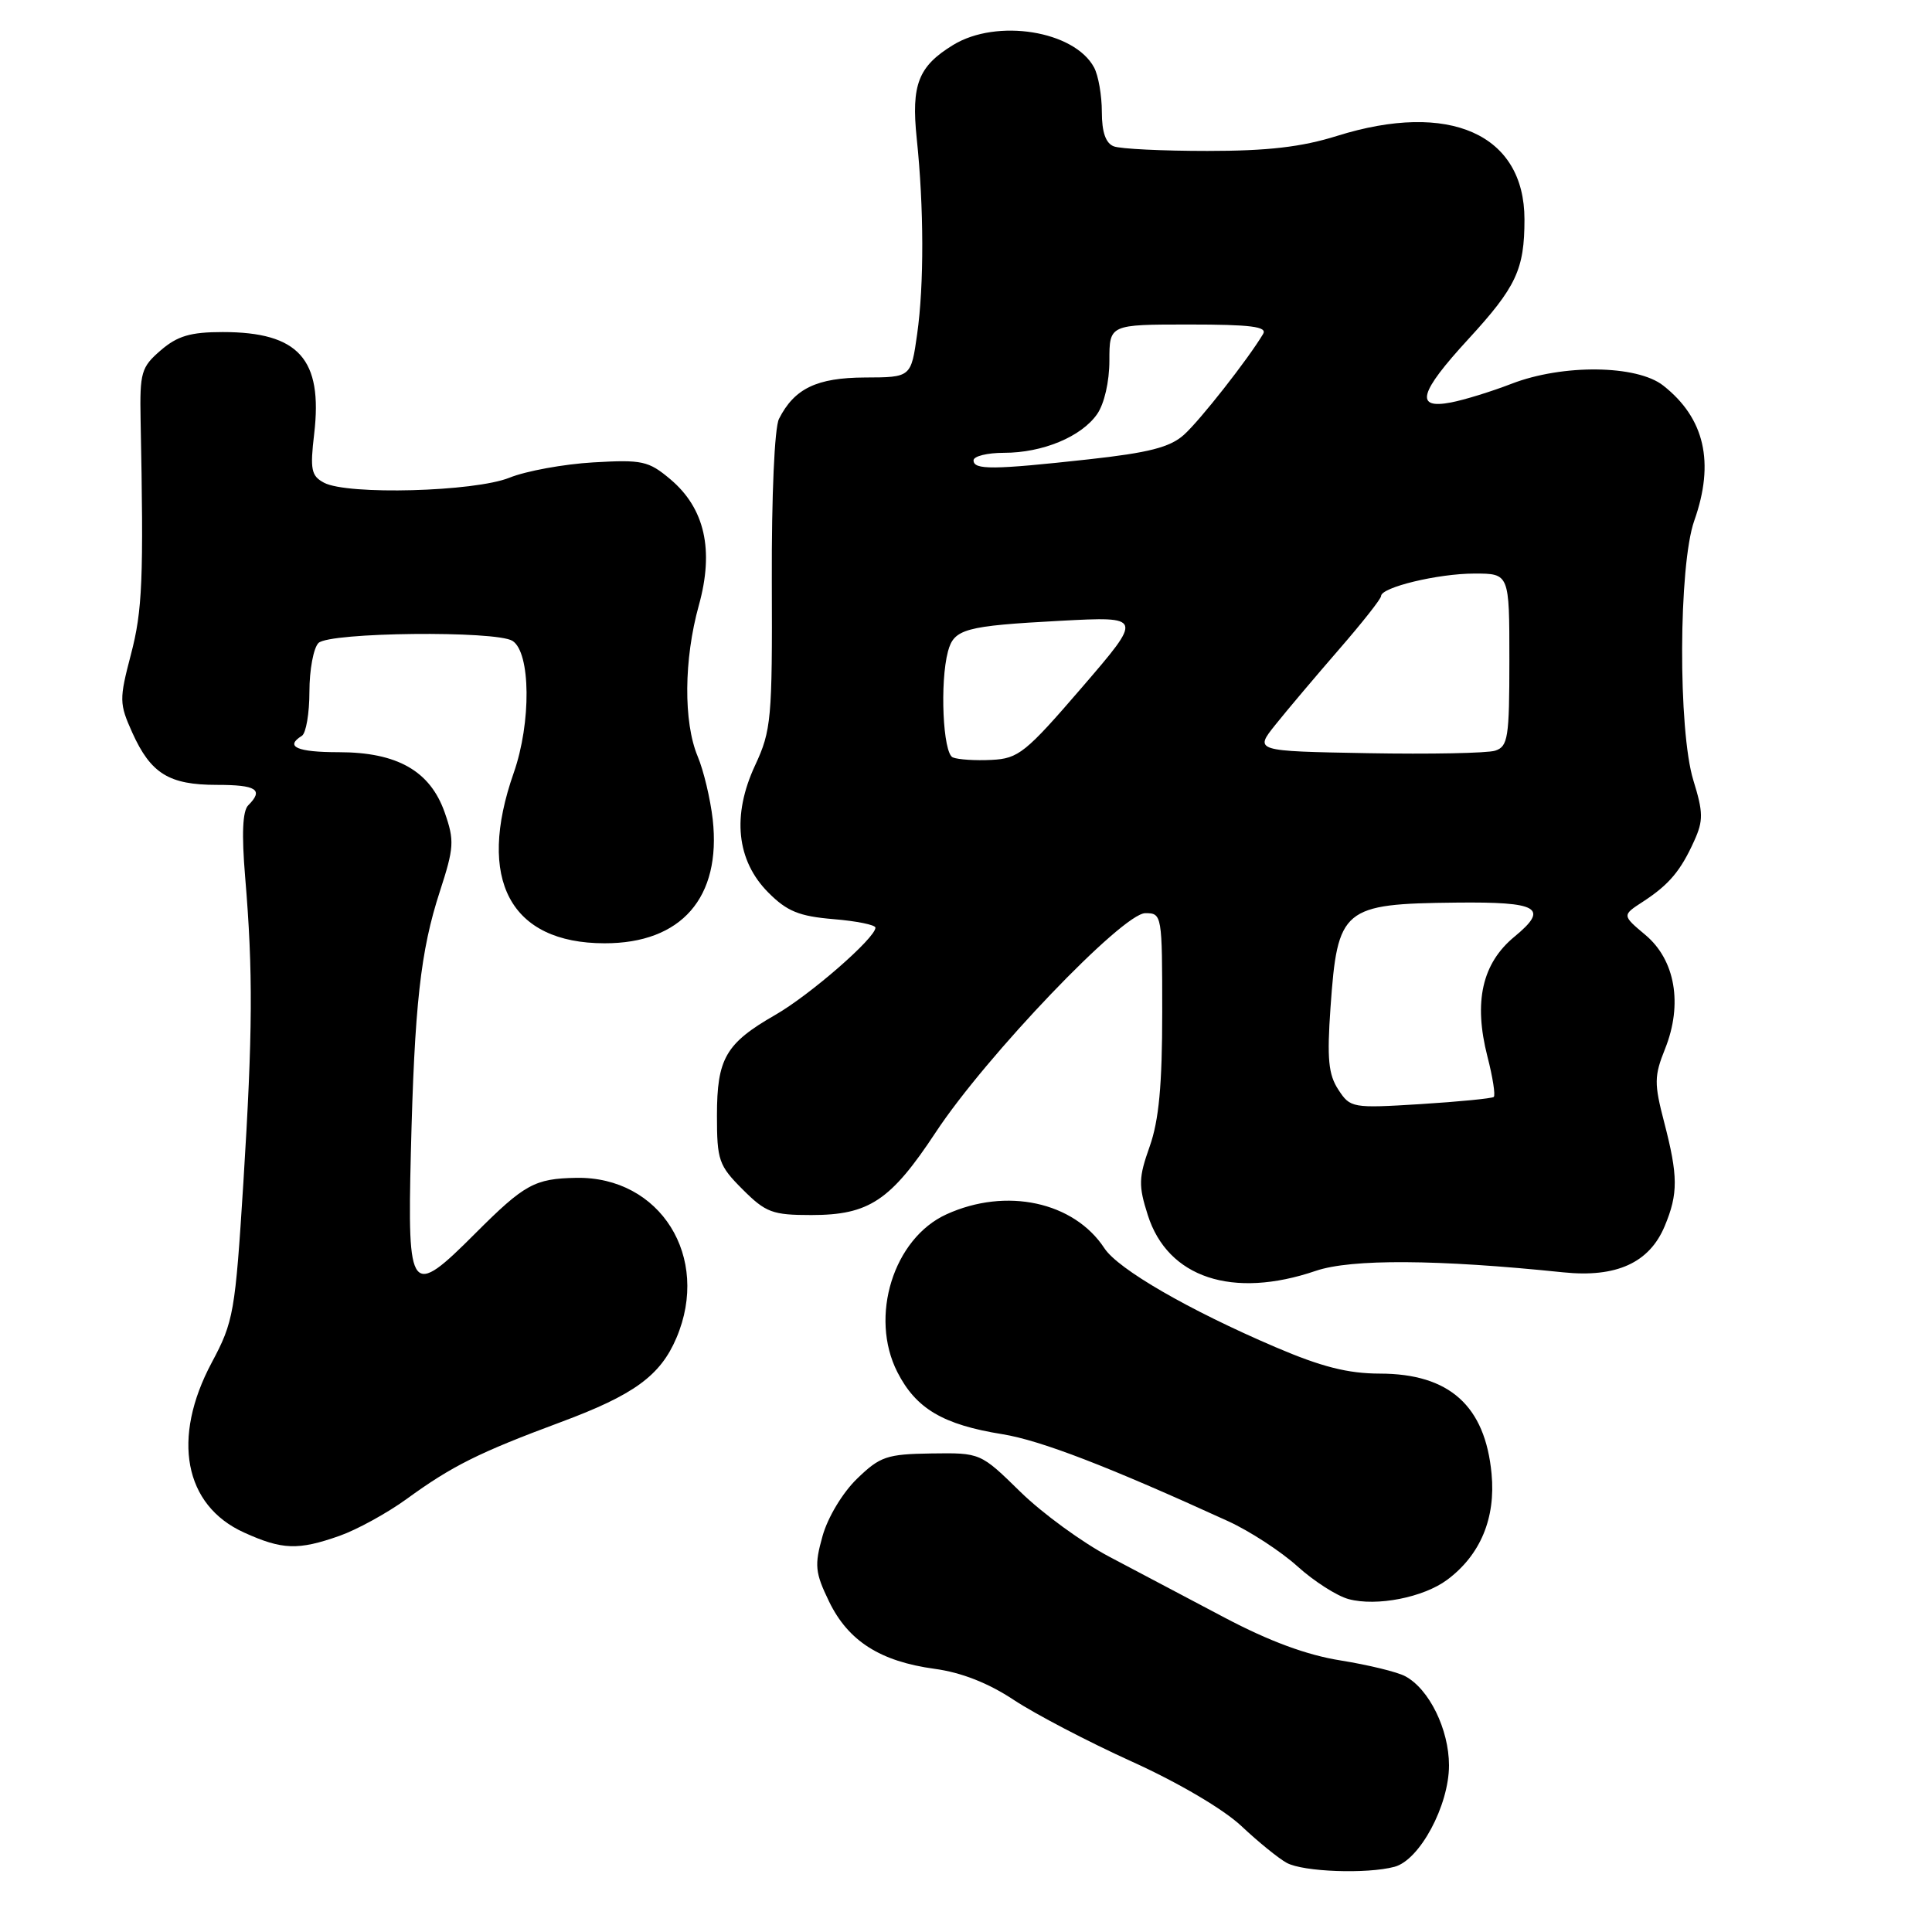 <?xml version="1.0" encoding="UTF-8" standalone="no"?>
<!DOCTYPE svg PUBLIC "-//W3C//DTD SVG 1.1//EN" "http://www.w3.org/Graphics/SVG/1.1/DTD/svg11.dtd" >
<svg xmlns="http://www.w3.org/2000/svg" xmlns:xlink="http://www.w3.org/1999/xlink" version="1.1" viewBox="0 0 256 256">
 <g >
 <path fill="currentColor"
d=" M 184.78 247.36 C 188.12 246.47 192.00 239.24 192.00 233.91 C 191.99 229.15 189.37 223.80 186.20 222.11 C 185.15 221.54 181.30 220.61 177.65 220.02 C 173.15 219.31 168.19 217.47 162.26 214.34 C 157.44 211.79 150.57 208.17 147.00 206.28 C 143.43 204.40 138.12 200.53 135.21 197.68 C 129.92 192.50 129.92 192.50 123.42 192.59 C 117.50 192.68 116.62 192.98 113.56 195.94 C 111.65 197.79 109.68 201.06 108.99 203.54 C 107.90 207.42 108.00 208.37 109.86 212.22 C 112.40 217.45 116.64 220.15 123.85 221.13 C 127.39 221.61 130.96 223.01 134.35 225.26 C 137.18 227.13 144.22 230.81 150.00 233.43 C 156.16 236.22 162.15 239.75 164.50 241.97 C 166.70 244.04 169.40 246.24 170.50 246.84 C 172.67 248.03 181.12 248.34 184.78 247.36 Z  M 191.76 209.33 C 196.16 206.05 198.20 201.17 197.64 195.28 C 196.79 186.27 192.05 182.02 182.84 182.01 C 178.60 182.00 175.12 181.12 169.00 178.50 C 157.51 173.58 148.16 168.18 146.34 165.40 C 142.30 159.24 133.33 157.30 125.42 160.90 C 118.39 164.09 115.16 174.47 118.91 181.82 C 121.38 186.66 124.96 188.78 132.83 190.04 C 137.89 190.86 146.83 194.30 162.72 201.56 C 165.59 202.87 169.73 205.57 171.92 207.55 C 174.11 209.53 177.16 211.48 178.70 211.89 C 182.42 212.89 188.62 211.67 191.76 209.33 Z  M 44.98 203.51 C 47.31 202.69 51.30 200.49 53.86 198.64 C 59.89 194.25 63.43 192.48 74.30 188.44 C 83.99 184.84 87.50 182.29 89.63 177.28 C 94.19 166.57 87.49 155.87 76.35 156.07 C 70.84 156.17 69.50 156.91 62.98 163.43 C 54.39 172.04 53.98 171.52 54.44 152.79 C 54.92 133.15 55.72 125.99 58.28 118.13 C 60.17 112.31 60.23 111.39 58.93 107.67 C 57.00 102.15 52.63 99.67 44.87 99.67 C 39.36 99.67 37.69 98.93 40.00 97.50 C 40.55 97.16 41.00 94.52 41.00 91.64 C 41.00 88.76 41.54 85.86 42.20 85.20 C 43.63 83.77 65.72 83.54 67.91 84.92 C 70.32 86.45 70.41 95.74 68.07 102.41 C 63.11 116.55 67.60 124.98 80.10 124.99 C 90.29 125.01 95.59 118.94 94.44 108.58 C 94.13 105.88 93.24 102.11 92.44 100.21 C 90.55 95.67 90.61 87.37 92.60 80.21 C 94.64 72.87 93.39 67.35 88.82 63.50 C 85.93 61.07 85.10 60.89 78.59 61.27 C 74.69 61.50 69.70 62.41 67.50 63.30 C 62.88 65.16 46.02 65.62 42.93 63.96 C 41.24 63.06 41.07 62.22 41.63 57.49 C 42.79 47.58 39.58 44.00 29.51 44.00 C 25.25 44.00 23.52 44.51 21.31 46.41 C 18.71 48.65 18.51 49.33 18.63 55.66 C 19.05 76.80 18.88 80.89 17.34 86.75 C 15.79 92.68 15.80 93.23 17.53 97.08 C 19.98 102.51 22.40 104.00 28.72 104.00 C 34.00 104.00 34.97 104.63 32.89 106.71 C 32.14 107.46 32.01 110.50 32.48 116.16 C 33.54 128.79 33.49 136.78 32.25 156.67 C 31.16 173.95 30.96 175.12 28.05 180.56 C 22.71 190.57 24.39 199.46 32.32 203.06 C 37.40 205.37 39.50 205.44 44.98 203.51 Z  M 174.36 168.39 C 179.05 166.80 190.43 166.86 207.13 168.59 C 214.18 169.32 218.55 167.33 220.58 162.47 C 222.38 158.17 222.36 155.82 220.51 148.70 C 219.17 143.55 219.18 142.59 220.64 138.95 C 222.99 133.06 221.98 127.20 218.03 123.89 C 214.92 121.28 214.92 121.28 217.71 119.47 C 221.16 117.22 222.71 115.38 224.50 111.40 C 225.71 108.73 225.69 107.64 224.38 103.40 C 222.34 96.78 222.41 74.91 224.50 68.99 C 227.23 61.27 225.88 55.41 220.39 51.09 C 216.89 48.34 207.07 48.23 200.29 50.85 C 197.65 51.87 194.04 52.99 192.25 53.33 C 187.43 54.25 188.04 52.03 194.54 44.96 C 200.91 38.03 202.00 35.71 202.00 29.07 C 202.00 17.77 192.05 13.35 177.16 18.01 C 172.47 19.48 168.00 20.00 159.99 20.00 C 154.04 20.00 148.45 19.73 147.58 19.39 C 146.51 18.98 146.00 17.51 146.00 14.83 C 146.00 12.65 145.54 10.00 144.97 8.94 C 142.36 4.07 132.10 2.42 126.31 5.95 C 121.68 8.78 120.73 11.20 121.47 18.34 C 122.43 27.47 122.45 37.76 121.53 44.25 C 120.72 50.00 120.72 50.00 114.61 50.02 C 108.23 50.05 105.26 51.47 103.22 55.50 C 102.63 56.66 102.23 65.65 102.27 77.00 C 102.34 95.29 102.20 96.80 100.06 101.40 C 96.96 108.04 97.59 114.05 101.82 118.28 C 104.29 120.76 105.90 121.41 110.43 121.79 C 113.49 122.04 116.00 122.55 116.00 122.92 C 116.00 124.29 107.33 131.84 102.73 134.48 C 96.16 138.25 95.00 140.25 95.00 147.82 C 95.00 153.74 95.24 154.44 98.40 157.60 C 101.47 160.67 102.35 161.00 107.50 161.00 C 115.15 161.00 118.01 159.10 124.00 150.02 C 130.64 139.95 148.76 121.00 151.76 121.00 C 153.97 121.00 154.00 121.19 154.00 134.12 C 154.00 143.79 153.56 148.46 152.34 151.91 C 150.87 156.05 150.84 157.09 152.09 161.01 C 154.73 169.31 163.32 172.16 174.36 168.39 Z  M 177.34 144.39 C 176.02 142.38 175.82 140.30 176.30 133.48 C 177.23 120.32 177.90 119.76 192.94 119.60 C 203.90 119.48 205.30 120.30 200.68 124.11 C 196.38 127.65 195.24 132.74 197.09 139.99 C 197.80 142.73 198.17 145.14 197.93 145.35 C 197.70 145.55 193.33 145.98 188.23 146.30 C 179.18 146.86 178.92 146.81 177.34 144.39 Z  M 126.25 100.36 C 124.94 99.81 124.52 90.41 125.61 86.32 C 126.41 83.33 127.86 82.94 140.48 82.26 C 151.46 81.68 151.46 81.68 143.36 91.09 C 135.89 99.76 134.95 100.52 131.38 100.69 C 129.25 100.80 126.94 100.65 126.25 100.36 Z  M 169.01 96.02 C 170.56 94.08 174.34 89.61 177.41 86.07 C 180.48 82.54 183.00 79.35 183.00 78.98 C 183.00 77.82 190.55 76.00 195.37 76.00 C 200.00 76.00 200.00 76.00 200.00 87.43 C 200.00 97.77 199.82 98.92 198.11 99.47 C 197.07 99.80 189.46 99.95 181.21 99.80 C 166.20 99.53 166.20 99.53 169.01 96.02 Z  M 129.00 61.00 C 129.00 60.45 130.81 60.00 133.03 60.00 C 138.15 60.00 143.27 57.88 145.37 54.88 C 146.32 53.52 147.00 50.58 147.00 47.78 C 147.00 43.00 147.00 43.00 157.56 43.00 C 165.74 43.00 167.95 43.28 167.37 44.25 C 165.40 47.56 158.99 55.73 156.87 57.62 C 155.03 59.27 152.22 59.99 144.21 60.87 C 131.58 62.26 129.00 62.28 129.00 61.00 Z "/>
</g>
</svg>